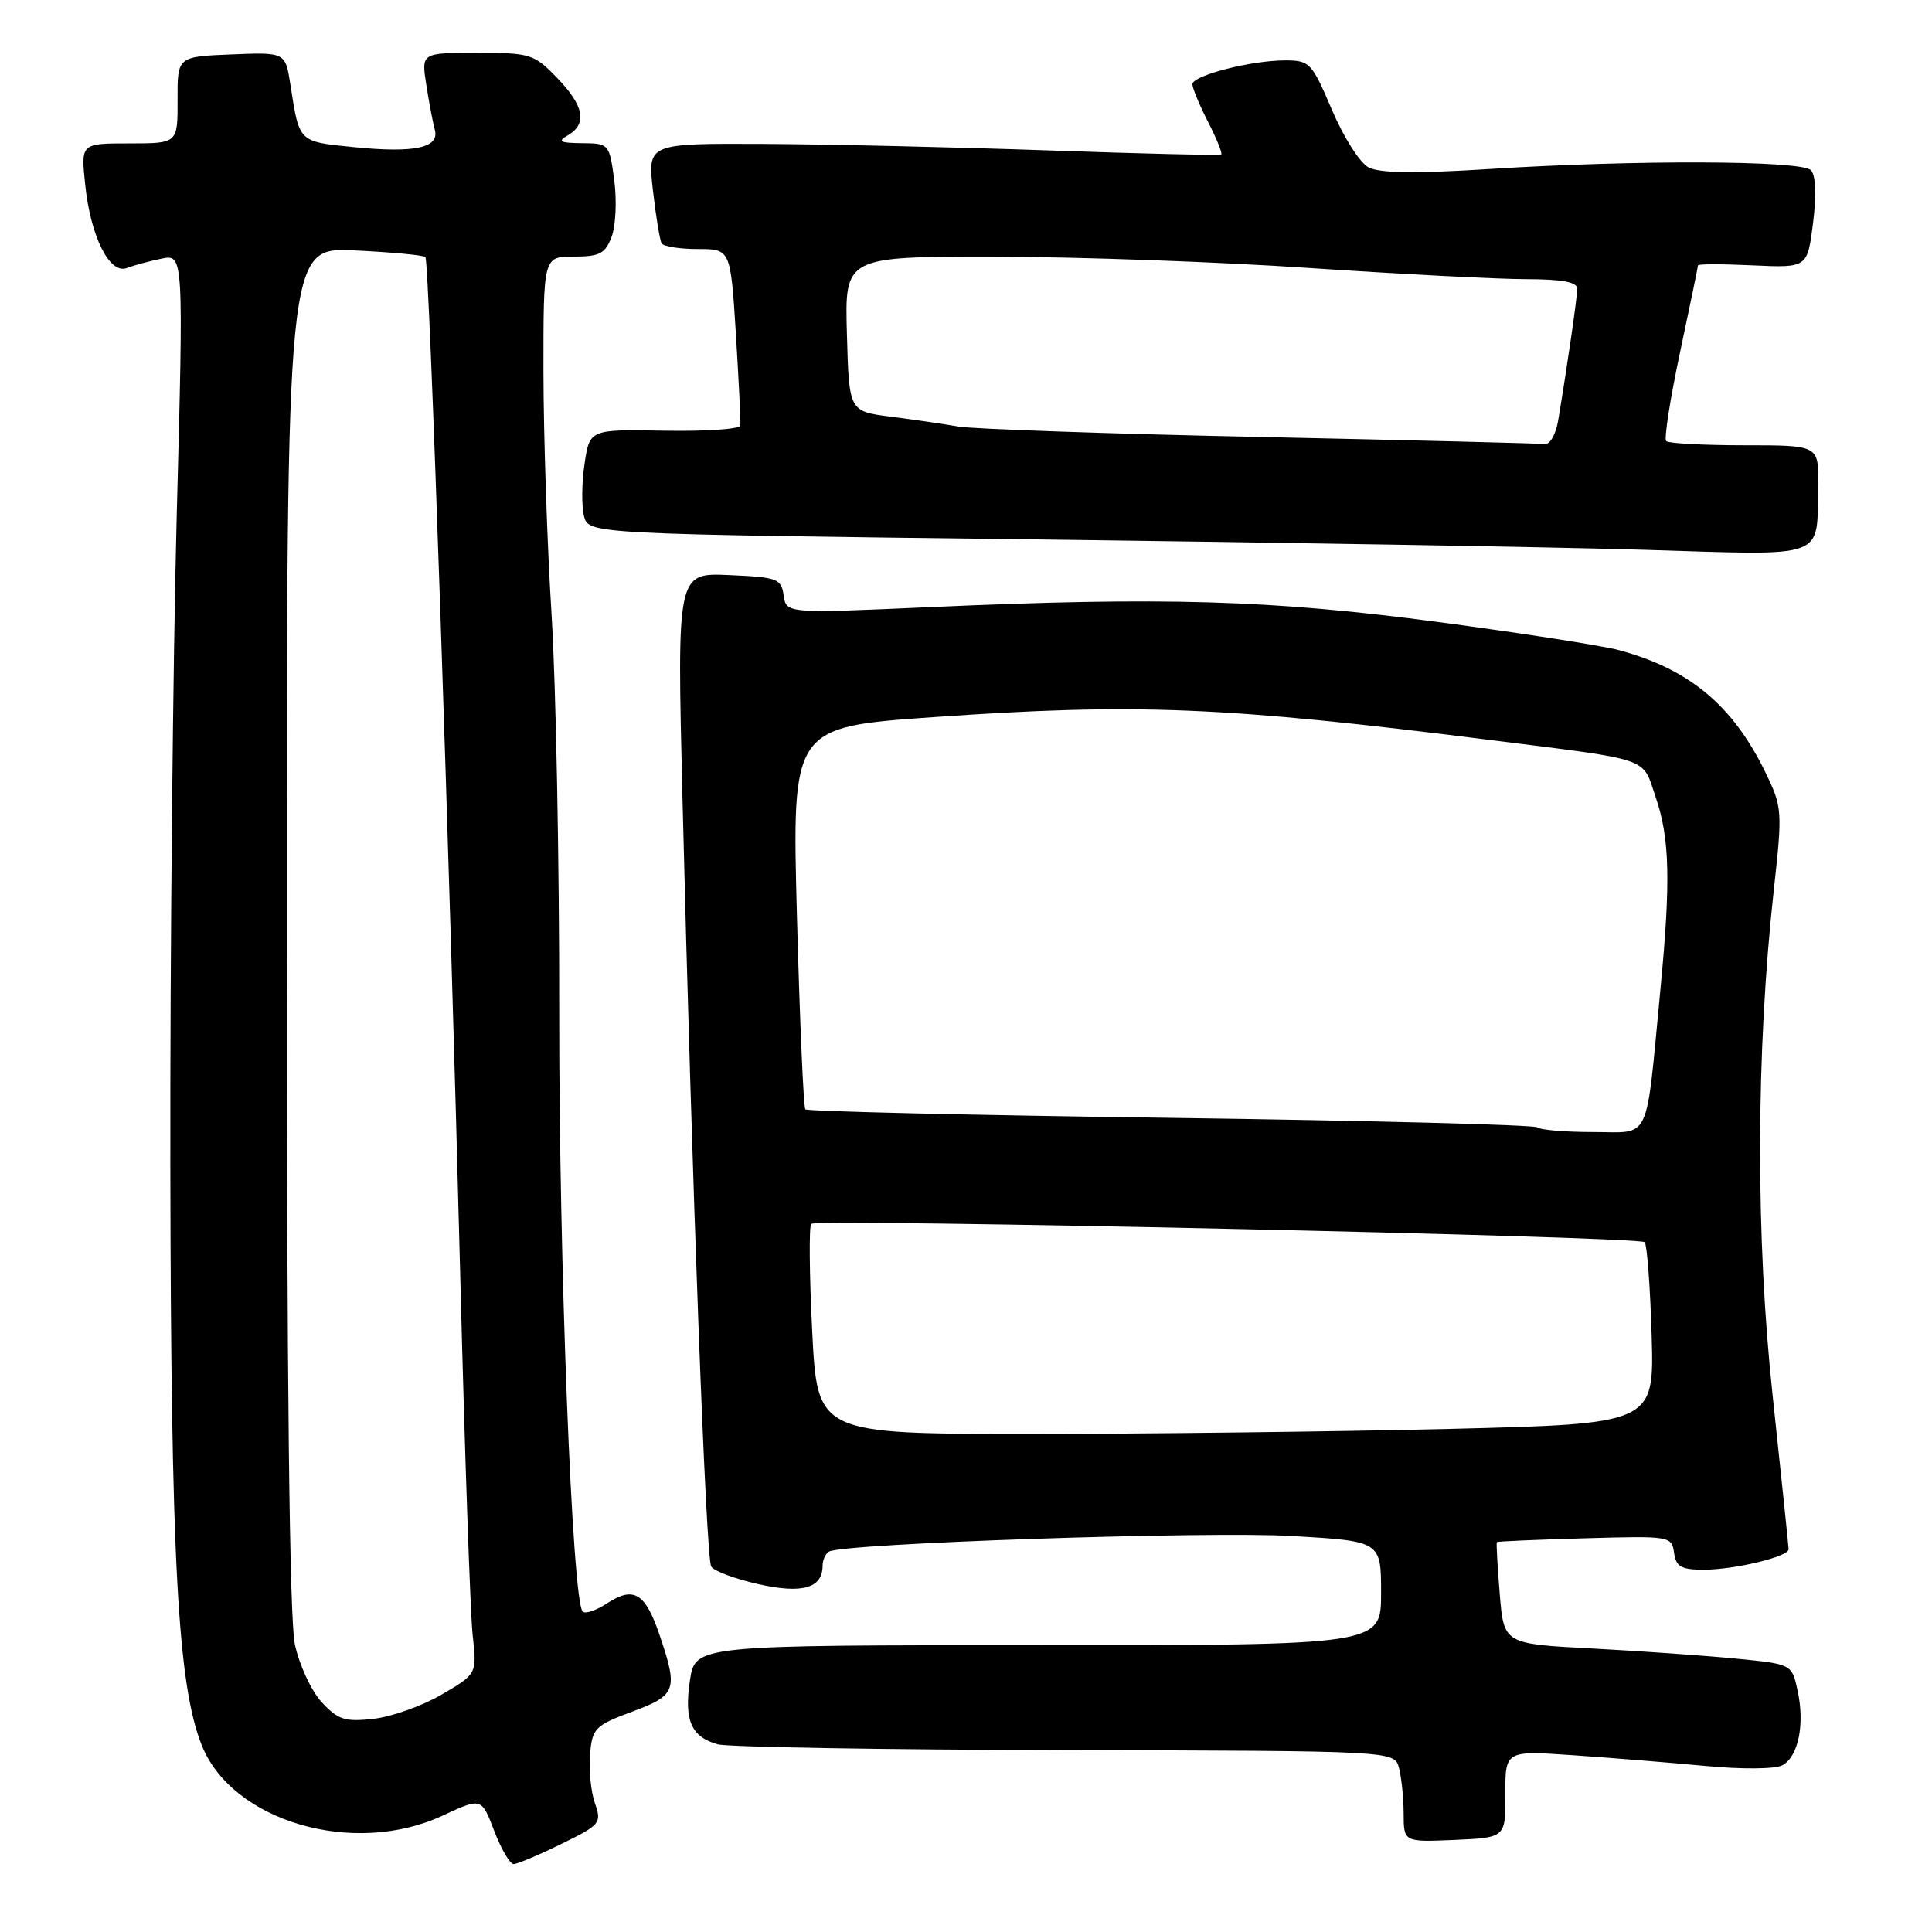 <?xml version="1.0" encoding="UTF-8" standalone="no"?>
<!DOCTYPE svg PUBLIC "-//W3C//DTD SVG 1.1//EN" "http://www.w3.org/Graphics/SVG/1.1/DTD/svg11.dtd" >
<svg xmlns="http://www.w3.org/2000/svg" xmlns:xlink="http://www.w3.org/1999/xlink" version="1.1" viewBox="0 0 256 256">
 <g >
 <path fill="currentColor"
d=" M 74.37 244.34 C 79.55 241.80 79.75 241.57 78.83 238.94 C 78.30 237.42 78.01 234.51 78.18 232.47 C 78.48 229.00 78.83 228.64 83.75 226.81 C 89.64 224.62 89.88 223.95 87.38 216.60 C 85.49 211.05 83.96 210.14 80.41 212.47 C 78.99 213.40 77.55 213.88 77.21 213.55 C 75.82 212.16 74.06 167.11 74.10 134.00 C 74.12 114.47 73.67 90.85 73.09 81.50 C 72.50 72.15 72.02 57.64 72.01 49.25 C 72.00 34.00 72.00 34.00 76.02 34.00 C 79.45 34.00 80.20 33.61 81.04 31.38 C 81.59 29.95 81.75 26.57 81.39 23.88 C 80.75 19.06 80.69 19.00 77.12 18.97 C 74.18 18.94 73.83 18.75 75.25 17.92 C 77.85 16.41 77.39 13.99 73.80 10.30 C 70.76 7.15 70.26 7.00 63.22 7.00 C 55.82 7.00 55.82 7.00 56.49 11.25 C 56.85 13.59 57.36 16.25 57.61 17.17 C 58.29 19.58 54.99 20.30 46.95 19.50 C 39.49 18.75 39.68 18.93 38.48 11.21 C 37.81 6.92 37.81 6.92 30.66 7.21 C 23.50 7.50 23.50 7.50 23.53 13.25 C 23.55 19.00 23.55 19.00 17.14 19.00 C 10.72 19.00 10.72 19.00 11.28 24.39 C 11.99 31.34 14.52 36.40 16.82 35.51 C 17.74 35.15 19.81 34.60 21.41 34.27 C 24.33 33.68 24.33 33.68 23.41 68.59 C 22.91 87.79 22.53 126.45 22.57 154.50 C 22.65 206.70 23.54 223.25 26.73 231.25 C 30.75 241.36 46.87 246.07 58.65 240.58 C 63.80 238.19 63.80 238.19 65.48 242.59 C 66.41 245.02 67.57 247.00 68.06 247.00 C 68.55 247.00 71.39 245.80 74.37 244.34 Z  M 199.47 237.73 C 199.45 231.96 199.45 231.96 208.47 232.58 C 213.44 232.92 221.32 233.56 226.00 234.00 C 230.82 234.46 235.22 234.42 236.17 233.91 C 238.29 232.77 239.17 228.49 238.19 224.00 C 237.43 220.50 237.43 220.50 229.96 219.77 C 225.86 219.37 217.27 218.77 210.88 218.43 C 199.26 217.82 199.26 217.82 198.72 211.16 C 198.42 207.50 198.25 204.42 198.34 204.33 C 198.43 204.24 203.68 204.01 210.00 203.83 C 221.28 203.51 221.51 203.54 221.82 205.75 C 222.09 207.62 222.76 208.00 225.82 207.99 C 229.88 207.99 237.00 206.26 237.00 205.29 C 237.00 204.94 236.05 195.85 234.90 185.08 C 232.61 163.84 232.67 139.40 235.05 117.81 C 236.19 107.48 236.16 106.95 233.96 102.41 C 229.64 93.48 223.85 88.65 214.49 86.14 C 212.30 85.55 201.50 83.87 190.50 82.41 C 168.43 79.49 154.17 79.07 123.34 80.44 C 104.18 81.29 104.18 81.29 103.84 78.89 C 103.52 76.67 103.02 76.48 96.60 76.20 C 89.70 75.90 89.70 75.90 90.43 105.70 C 91.69 156.97 93.54 206.45 94.24 207.58 C 94.61 208.18 97.43 209.22 100.50 209.91 C 106.34 211.22 109.00 210.44 109.00 207.44 C 109.00 206.71 109.38 205.88 109.84 205.60 C 111.61 204.50 160.05 202.87 171.25 203.53 C 183.00 204.22 183.00 204.22 183.00 211.11 C 183.00 218.00 183.00 218.00 137.56 218.00 C 92.12 218.00 92.12 218.00 91.42 222.67 C 90.63 227.96 91.58 230.14 95.09 231.13 C 96.42 231.50 117.14 231.85 141.13 231.90 C 184.77 232.00 184.77 232.00 185.37 234.25 C 185.70 235.49 185.98 238.21 185.99 240.30 C 186.00 244.09 186.00 244.09 192.75 243.80 C 199.50 243.50 199.50 243.50 199.47 237.73 Z  M 240.90 64.25 C 241.00 59.00 241.00 59.00 231.17 59.00 C 225.76 59.00 221.09 58.75 220.78 58.45 C 220.48 58.15 221.30 52.86 222.61 46.70 C 223.92 40.54 224.99 35.35 224.99 35.16 C 225.00 34.97 228.26 34.97 232.25 35.16 C 239.49 35.49 239.49 35.49 240.24 29.54 C 240.71 25.75 240.60 23.20 239.94 22.54 C 238.66 21.25 216.66 21.17 197.44 22.39 C 187.51 23.02 182.78 22.95 181.32 22.17 C 180.18 21.56 178.00 18.13 176.48 14.53 C 173.83 8.31 173.54 8.00 170.29 8.00 C 165.78 8.00 158.00 10.00 158.00 11.16 C 158.00 11.67 158.93 13.91 160.07 16.14 C 161.21 18.37 162.00 20.31 161.82 20.46 C 161.64 20.61 151.38 20.37 139.00 19.93 C 126.62 19.50 109.59 19.11 101.15 19.07 C 85.80 19.00 85.80 19.00 86.52 25.25 C 86.91 28.69 87.43 31.84 87.67 32.25 C 87.92 32.66 90.07 33.00 92.46 33.00 C 96.80 33.00 96.80 33.00 97.51 44.25 C 97.89 50.44 98.16 55.90 98.10 56.38 C 98.04 56.86 93.53 57.17 88.07 57.07 C 78.14 56.89 78.14 56.89 77.46 61.43 C 77.08 63.93 77.05 67.05 77.38 68.37 C 77.98 70.76 77.98 70.76 136.74 71.47 C 169.06 71.87 205.40 72.48 217.50 72.84 C 242.61 73.59 240.71 74.29 240.90 64.25 Z  M 42.63 225.55 C 41.26 224.07 39.65 220.61 39.07 217.88 C 38.36 214.56 38.00 182.88 38.00 122.83 C 38.00 32.76 38.00 32.76 46.97 33.18 C 51.91 33.42 56.14 33.81 56.37 34.06 C 56.89 34.60 59.57 113.26 61.01 170.00 C 61.59 192.82 62.32 213.82 62.63 216.65 C 63.20 221.80 63.20 221.80 58.54 224.53 C 55.98 226.03 51.91 227.48 49.51 227.75 C 45.71 228.18 44.80 227.89 42.63 225.55 Z  M 107.62 176.37 C 107.24 168.87 107.19 162.48 107.49 162.17 C 108.22 161.45 217.16 163.83 217.92 164.59 C 218.24 164.91 218.66 170.46 218.85 176.92 C 219.20 188.67 219.20 188.67 191.94 189.34 C 176.94 189.70 151.99 190.00 136.49 190.00 C 108.30 190.00 108.30 190.00 107.62 176.37 Z  M 203.72 149.38 C 203.38 149.05 181.51 148.48 155.12 148.12 C 128.74 147.77 106.95 147.26 106.71 146.99 C 106.47 146.72 105.97 135.21 105.60 121.42 C 104.93 96.34 104.93 96.34 123.72 95.02 C 150.59 93.14 162.30 93.62 197.50 98.06 C 219.15 100.79 217.55 100.24 219.40 105.67 C 221.25 111.10 221.39 116.75 220.01 131.14 C 218.03 151.74 218.85 150.00 211.11 150.00 C 207.38 150.00 204.06 149.72 203.72 149.38 Z  M 167.00 57.90 C 146.93 57.48 128.93 56.85 127.00 56.52 C 125.08 56.19 121.03 55.59 118.00 55.21 C 112.50 54.50 112.50 54.50 112.22 44.25 C 111.93 34.00 111.93 34.00 131.72 34.02 C 142.60 34.02 161.40 34.69 173.50 35.51 C 185.60 36.32 198.54 36.99 202.25 36.99 C 206.98 37.00 209.00 37.37 208.99 38.25 C 208.99 39.43 207.65 48.64 206.46 55.75 C 206.16 57.54 205.37 58.93 204.70 58.84 C 204.04 58.75 187.07 58.33 167.00 57.90 Z "/>
</g>
</svg>